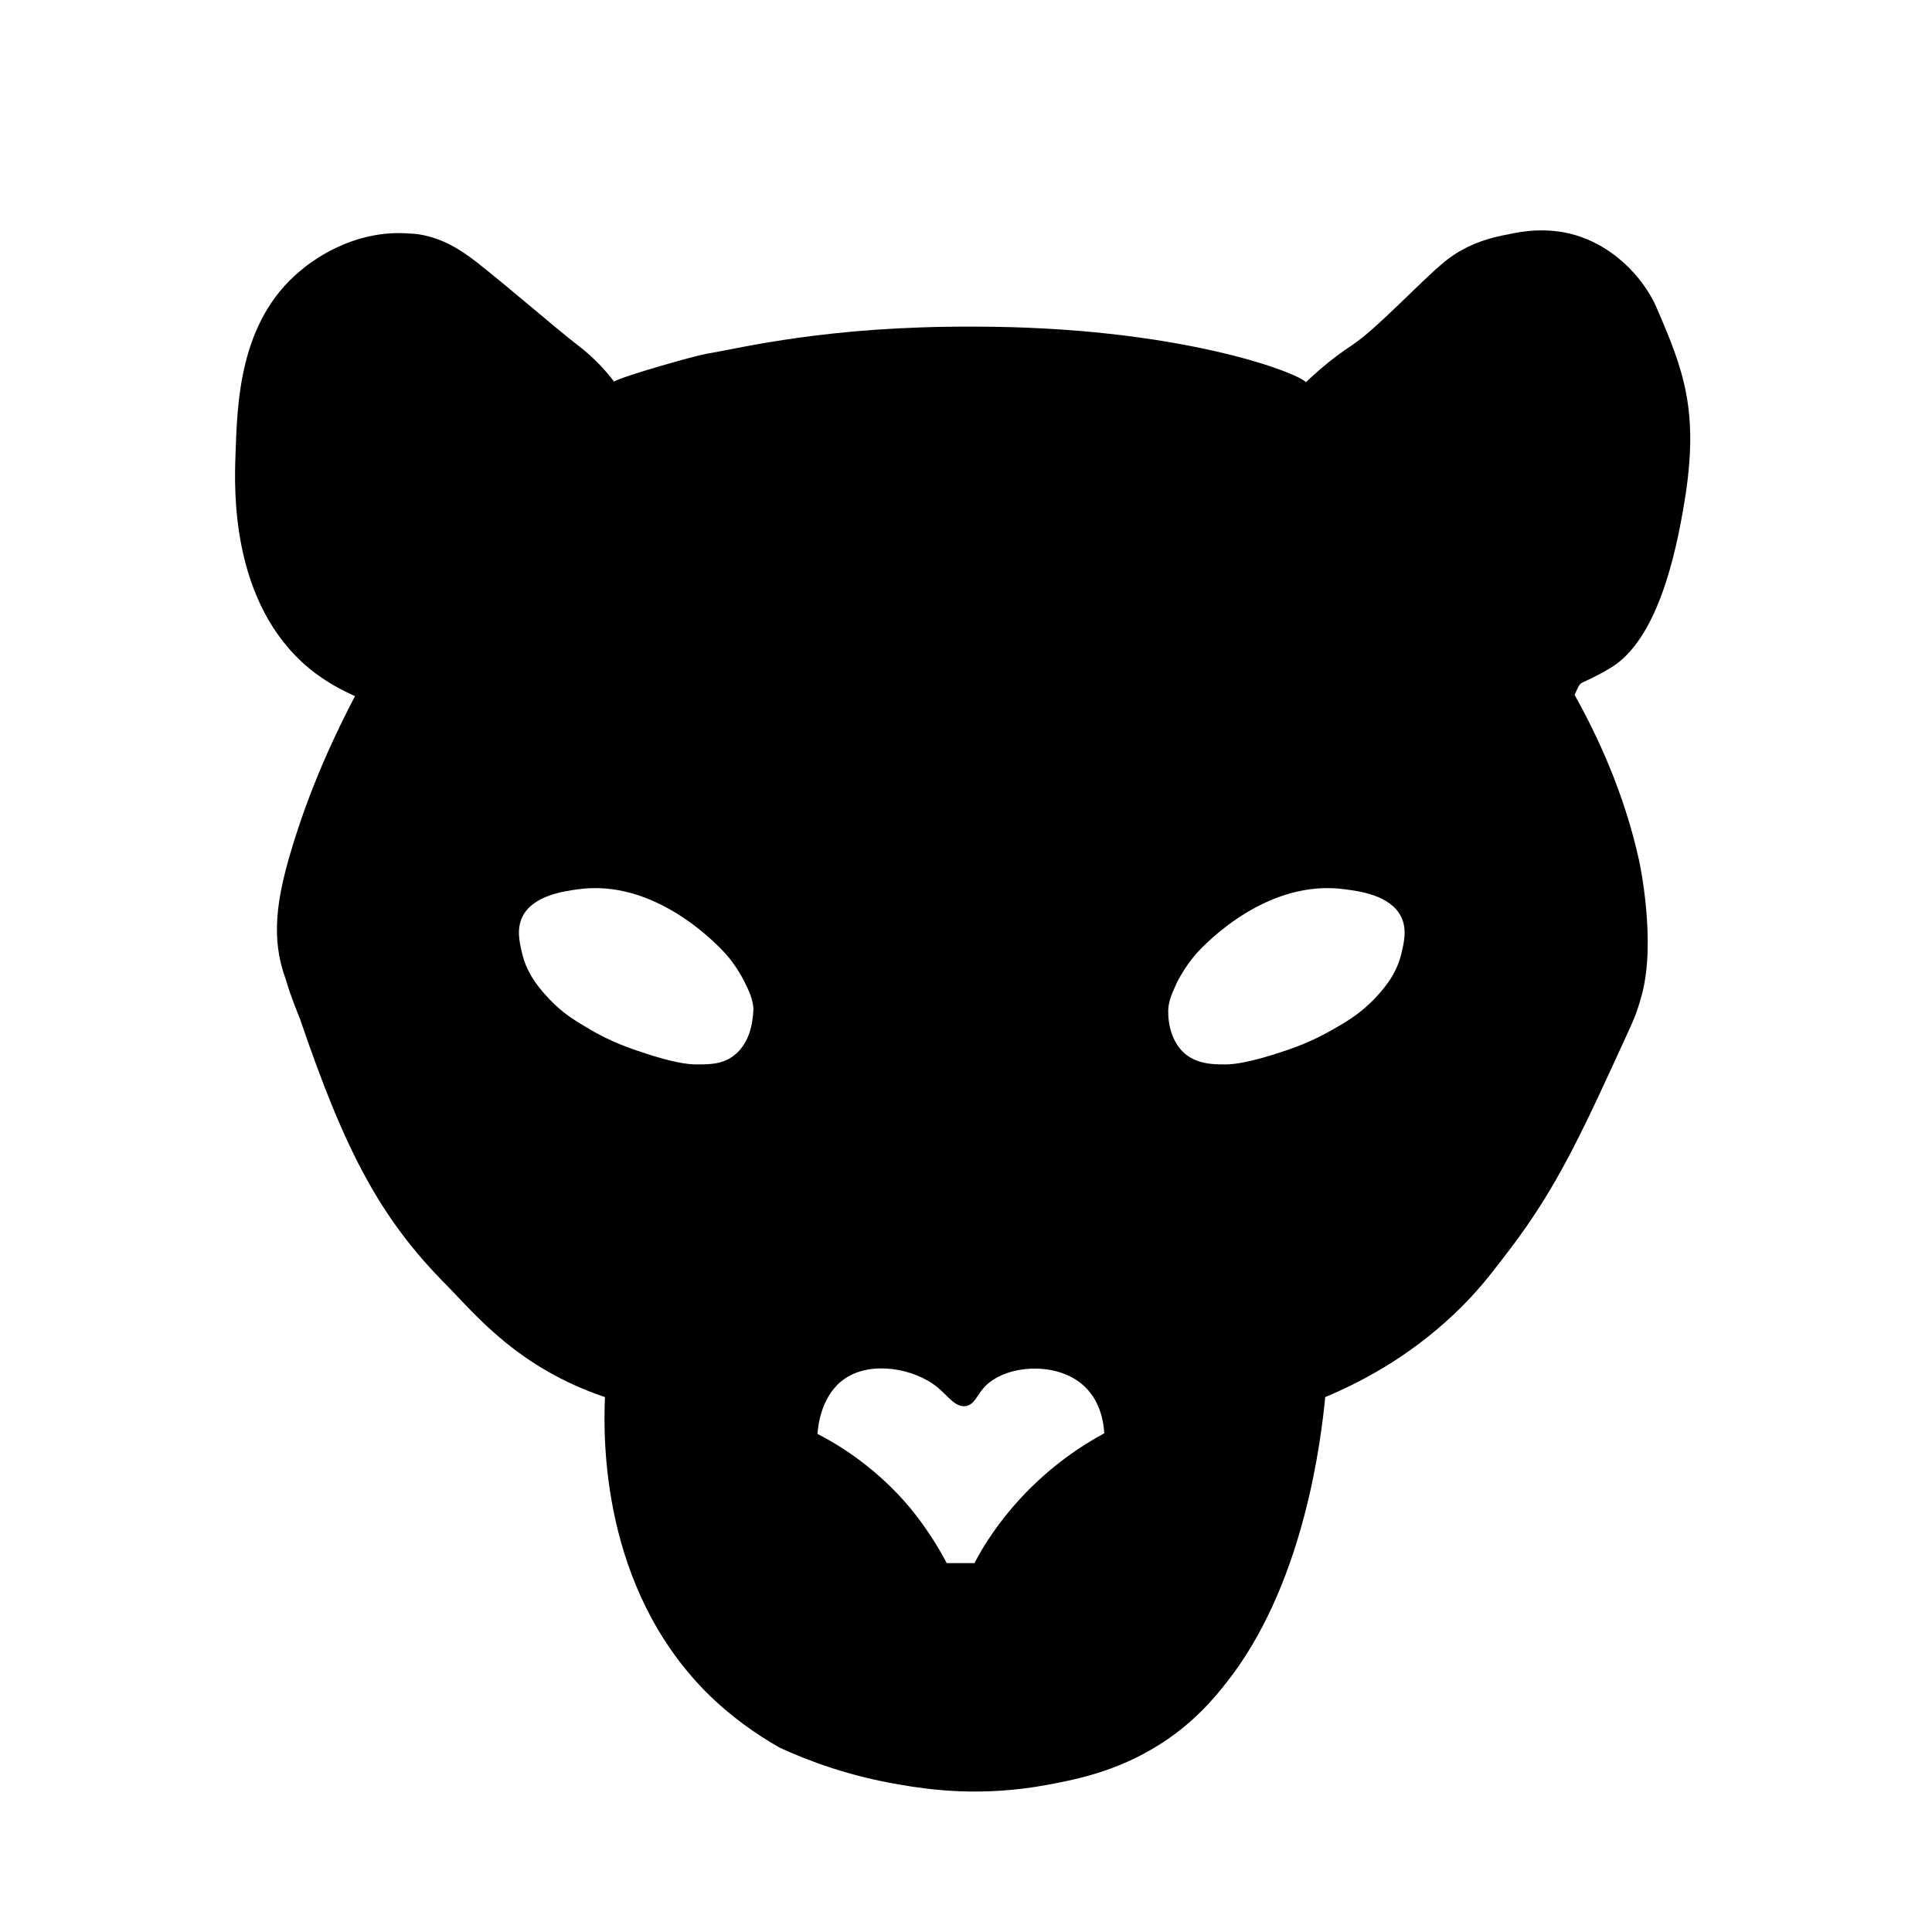 <svg width="320" height="320" viewBox="0 0 320 320" fill="none" xmlns="http://www.w3.org/2000/svg">
<path d="M266.8 110.6C274.4 106 277.5 92.3 279 83.1C281.5 68 278.8 61.2 274.4 51C272.8 47.2 268.3 41.1 260.8 38.9C256.2 37.6 252.1 38.3 249.9 38.8C247.7 39.2 243.2 40.1 239.2 43.4C235.1 46.8 228 54.5 223.9 57.2C220.4 59.5 217.9 61.8 216.3 63.3C214.7 61.6 194.9 54.1 161.3 54.1C137 54 123 57.6 117 58.6C114.8 59 103.2 62.3 101.7 63.2C100.5 61.6 98.5 59.3 95.6 57.1C92.2 54.5 84.4 47.7 78.8 43.3C76.2 41.3 73.2 39.4 69.3 38.8C69.2 38.8 68.7 38.7 68.1 38.7C58.3 37.8 51.1 43.7 49.8 44.8C39.5 53.3 39.3 67 39 75.5C38.8 81.1 38.2 99.9 51.2 110.7C54 113 56.8 114.4 58.8 115.3C55.7 121.2 51.3 130.4 48.1 141.3C45.9 148.8 44.8 155.4 47.3 162.1C48.2 165.2 49.2 167.5 49.7 168.8C57.2 190.8 63 201.9 74.2 213.1C78.8 217.8 85.9 226.6 100.2 231.4C99.9 238.3 99.6 262.8 117 280.3C121 284.3 125.3 287.3 129.2 289.5C134 291.7 140.7 294.2 149.1 295.6C153.7 296.4 162.5 297.7 173.6 295.6C179 294.6 186.1 293.1 193.5 288C199.1 284.1 202.3 279.8 204.2 277.3C216.1 261.2 218.8 238.5 219.5 231.4C225 229.1 233.1 225 240.9 217.6C244.7 214 246.9 211.1 250.1 206.9C258 196.5 262 187.7 270 170.2C270.2 169.7 270.6 168.9 271 167.8C271 167.8 271.5 166.4 271.9 164.9C274.4 155.9 271.5 142.6 271.5 142.6C269 131.2 264.5 121.7 260.8 115.1C262.2 112.1 260.9 114.1 266.8 110.6V110.6ZM121.6 174.8C119.7 176.3 117.5 176.3 115.5 176.3C114.7 176.3 112.7 176.3 107.9 174.8C104.8 173.8 101.3 172.7 97.2 170.2C95 168.9 93.1 167.7 91.1 165.6C89.7 164.1 87.4 161.7 86.5 158C86.1 156.3 85.5 154 86.5 151.9C88.2 148.3 93.5 147.6 95.7 147.3C108.3 145.5 118.5 156.1 120.2 158C122.1 160.1 123.3 162.6 123.3 162.6C124.1 164.2 124.7 165.5 124.8 167.2C124.7 167.5 124.9 172.2 121.6 174.8V174.8ZM169 248.2C165.5 252 163 255.8 161.4 258.9C159.9 258.9 158.3 258.9 156.8 258.9C155.4 256.2 153.4 253 150.7 249.7C145.4 243.4 139.5 239.6 135.4 237.5C135.5 236 136.1 230.9 140 228.3C144.3 225.4 151.4 226.6 155.3 229.8C157 231.2 158.2 233.1 159.9 232.9C161.4 232.7 161.8 231.1 163 229.8C166.4 226 175.3 225.3 179.8 229.8C182.3 232.3 182.8 235.6 182.9 237.4C179 239.5 173.9 242.9 169 248.2V248.2ZM232.1 158C231.2 161.7 228.9 164.1 227.5 165.6C225.4 167.7 223.6 168.9 221.3 170.2C217.1 172.7 213.7 173.8 210.5 174.8C205.6 176.3 203.6 176.3 202.8 176.3C200.7 176.3 198.6 176.2 196.6 174.8C193.2 172.2 193.5 167.5 193.5 167.2C193.6 165.5 194.3 164.2 195 162.6C195 162.6 196.2 160.2 198.1 158C199.8 156.1 210 145.5 222.8 147.3C225 147.6 230.3 148.2 232.1 151.9C233.1 154 232.5 156.3 232.1 158V158Z" fill="black"/>
</svg>
